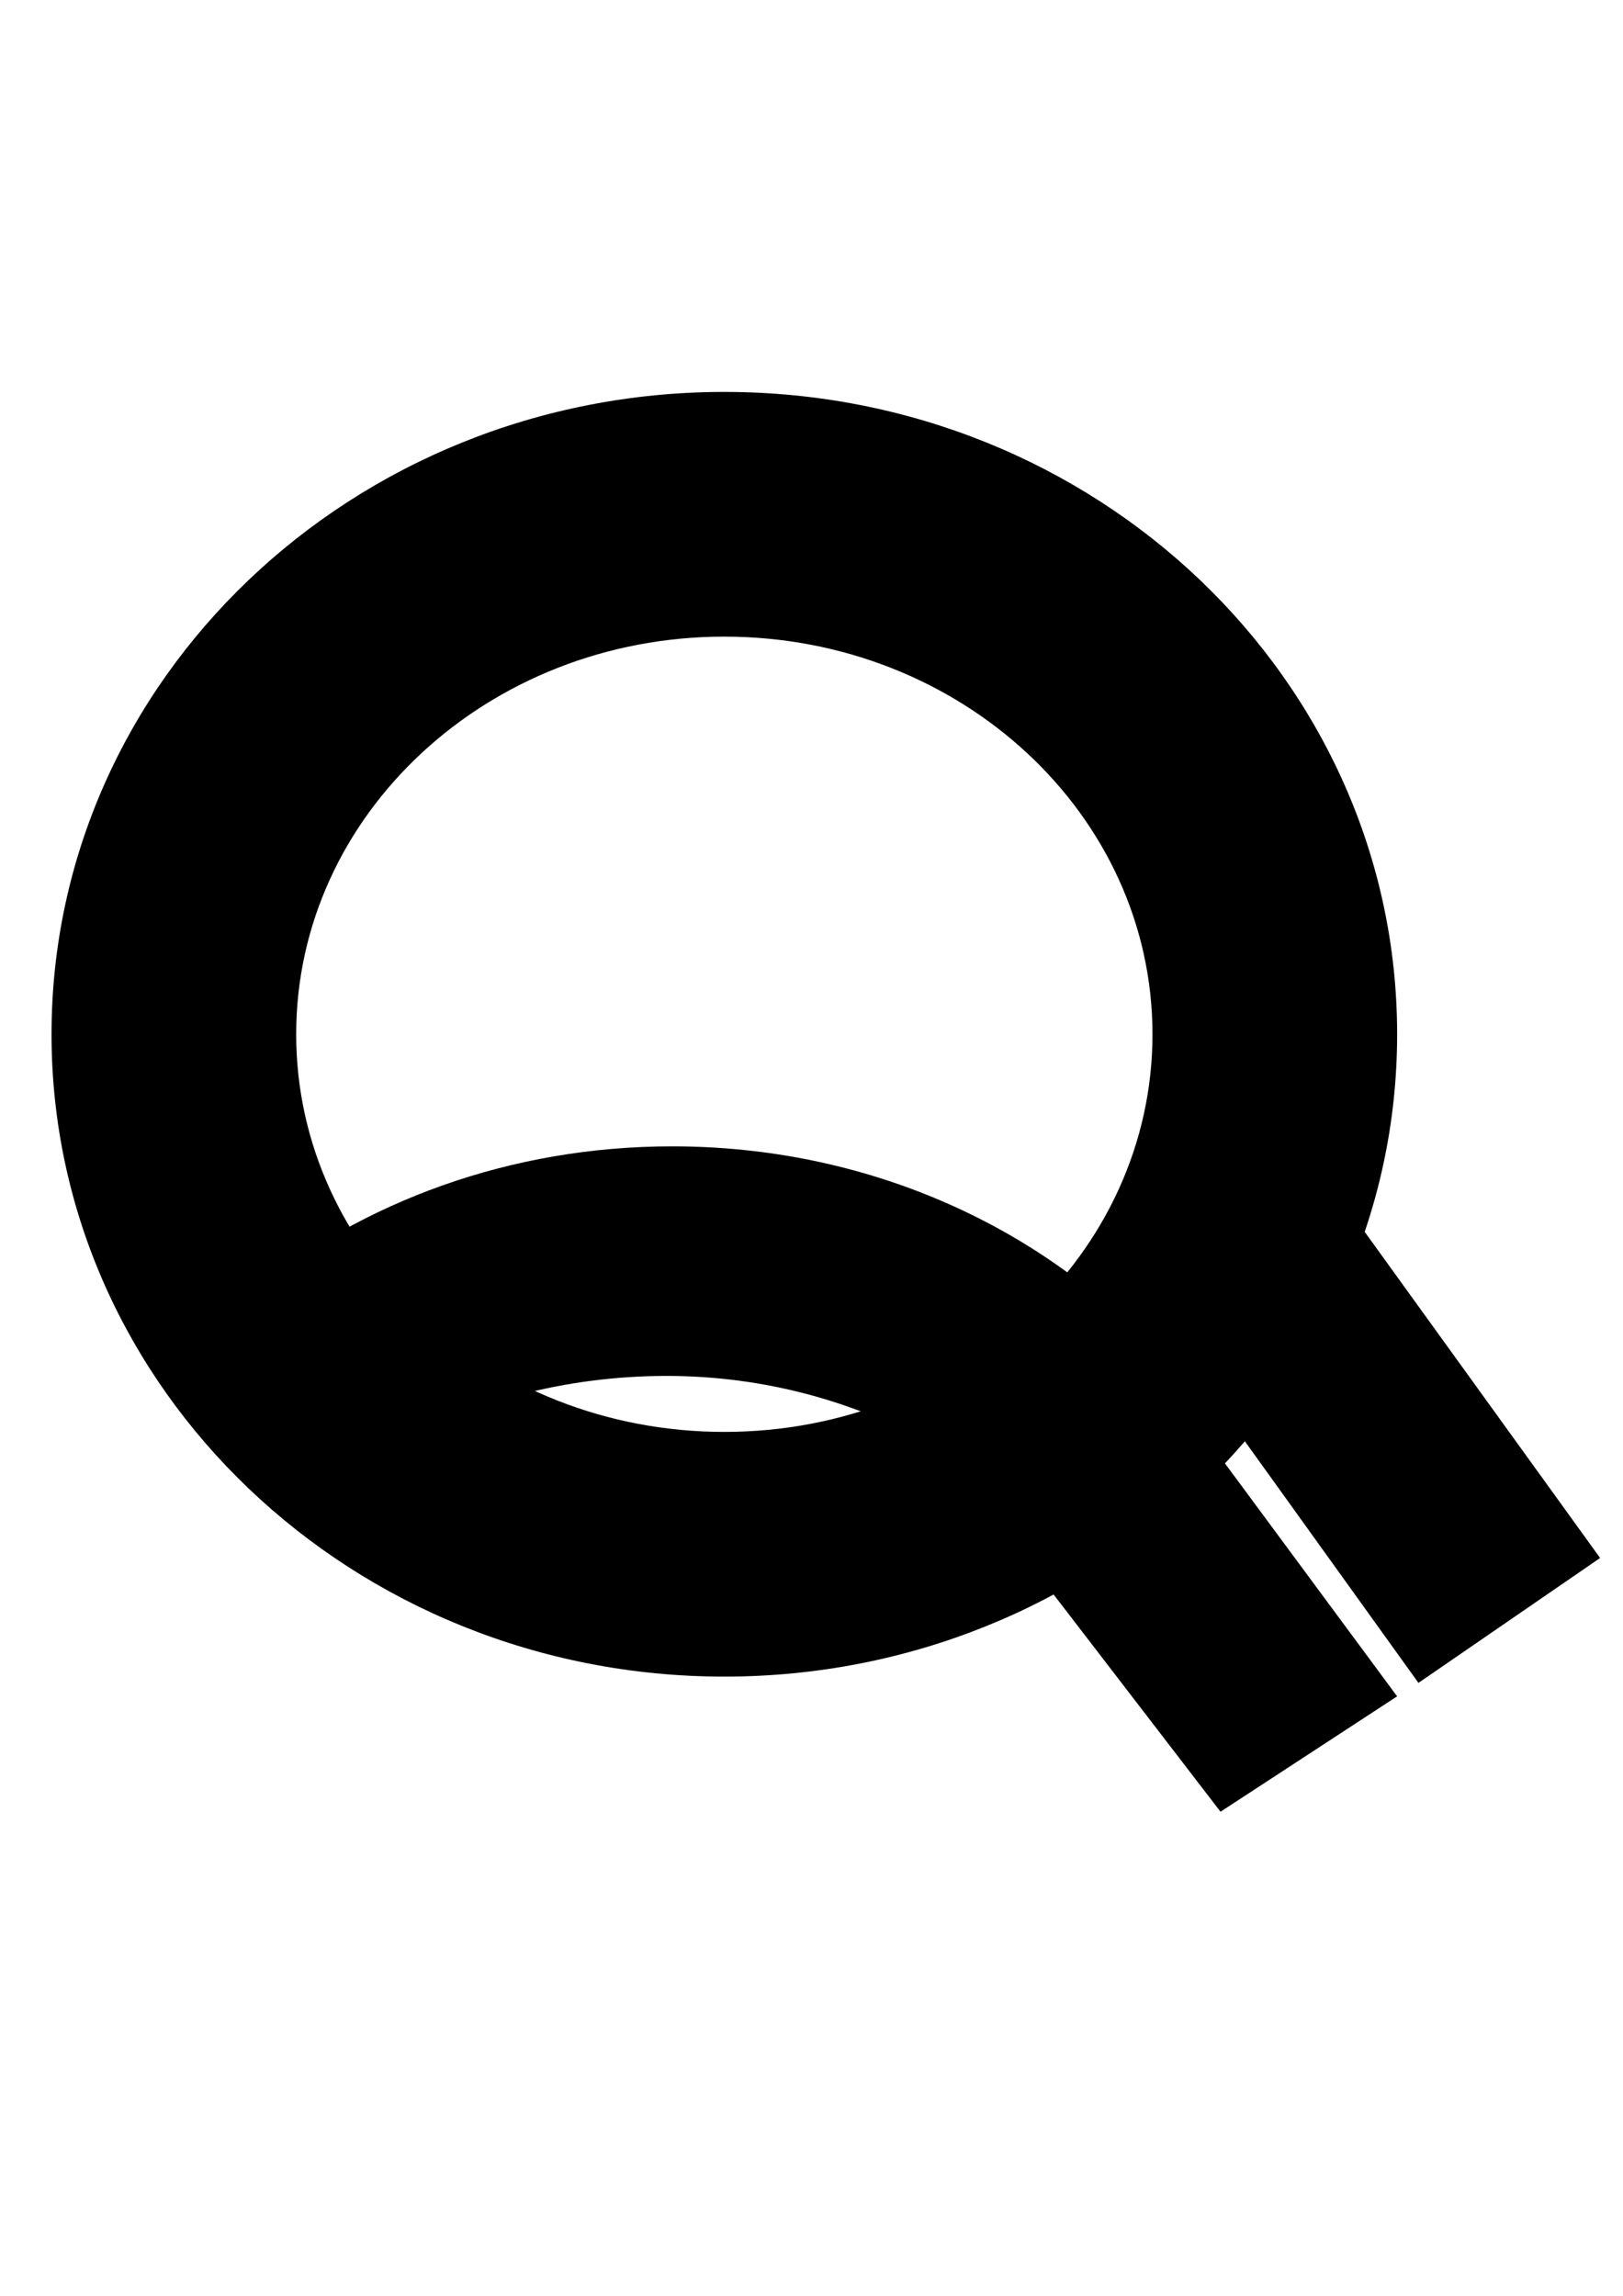 <?xml version="1.0" encoding="UTF-8" standalone="no"?>
<!-- Created with Inkscape (http://www.inkscape.org/) -->

<svg
   xmlns:dc="http://purl.org/dc/elements/1.1/"
   xmlns:cc="http://creativecommons.org/ns#"
   xmlns:rdf="http://www.w3.org/1999/02/22-rdf-syntax-ns#"
   xmlns:svg="http://www.w3.org/2000/svg"
   xmlns="http://www.w3.org/2000/svg"
   xmlns:sodipodi="http://sodipodi.sourceforge.net/DTD/sodipodi-0.dtd"
   xmlns:inkscape="http://www.inkscape.org/namespaces/inkscape"
   width="210mm"
   height="297mm"
   viewBox="0 0 210 297"
   version="1.1"
   id="svg8"
   inkscape:version="0.92.4 (5da689c313, 2019-01-14)"
   sodipodi:docname="q-extrabold.svg">
  <defs
     id="defs2" />
  <sodipodi:namedview
     id="base"
     pagecolor="#ffffff"
     bordercolor="#666666"
     borderopacity="1.0"
     inkscape:pageopacity="0.0"
     inkscape:pageshadow="2"
     inkscape:zoom="1.4"
     inkscape:cx="303.08493"
     inkscape:cy="454.57657"
     inkscape:document-units="mm"
     inkscape:current-layer="layer1"
     showgrid="false"
     inkscape:window-width="3840"
     inkscape:window-height="2066"
     inkscape:window-x="3829"
     inkscape:window-y="-11"
     inkscape:window-maximized="1" />
  <g
     inkscape:label="Layer 1"
     inkscape:groupmode="layer"
     id="layer1">
    <g
       id="Page-1"
       transform="matrix(7.914,0,0,7.914,6.667,50.702)"
       style="fill:none;fill-rule:evenodd;stroke:none;stroke-width:1">
      <g
         transform="translate(-694,-111)"
         id="currency-symbol-qtum"
         style="fill:#000000">
        <g
           transform="translate(694,111)"
           id="Group">
          <path
             id="Combined-Shape"
             d="M 11,0 C 17.075,0 22,4.701 22,10.5 22,16.299 17.075,21 11,21 4.925,21 0,16.299 0,10.5 0,4.701 4.925,0 11,0 Z m 0,4 C 7.134,4 4,6.91 4,10.5 4,14.09 7.134,17 11,17 14.866,17 18,14.09 18,10.5 18,6.91 14.866,4 11,4 Z"
             inkscape:connector-curvature="0" />
          <path
             id="path191"
             d="m 10.148,12.332 c 3.146,0 5.962,1.276 7.852,3.288 0.426,0.454 0.577,1.273 -1.217,1.38 -0.642,0.038 -1.437,0.134 -2.314,0.243 -1.295,-0.731 -2.8,-1.158 -4.411,-1.158 -1.66,0 -3.219,0.427 -4.553,1.164 -1.942,-0.701 -2.852,-2.031 -2.248,-2.524 1.825,-1.488 4.241,-2.393 6.891,-2.393 z"
             inkscape:connector-curvature="0" />
          <polygon
             points="20.104,20.696 20.035,15.035 23.61,13.953 23.708,20.727 "
             transform="rotate(-35,21.871,17.34)"
             id="Rectangle" />
          <polygon
             points="17.432,22.719 17.219,17.921 20.749,17.767 20.879,22.83 "
             transform="rotate(-35,19.049,20.299)"
             id="polygon194" />
        </g>
      </g>
    </g>
  </g>
</svg>
